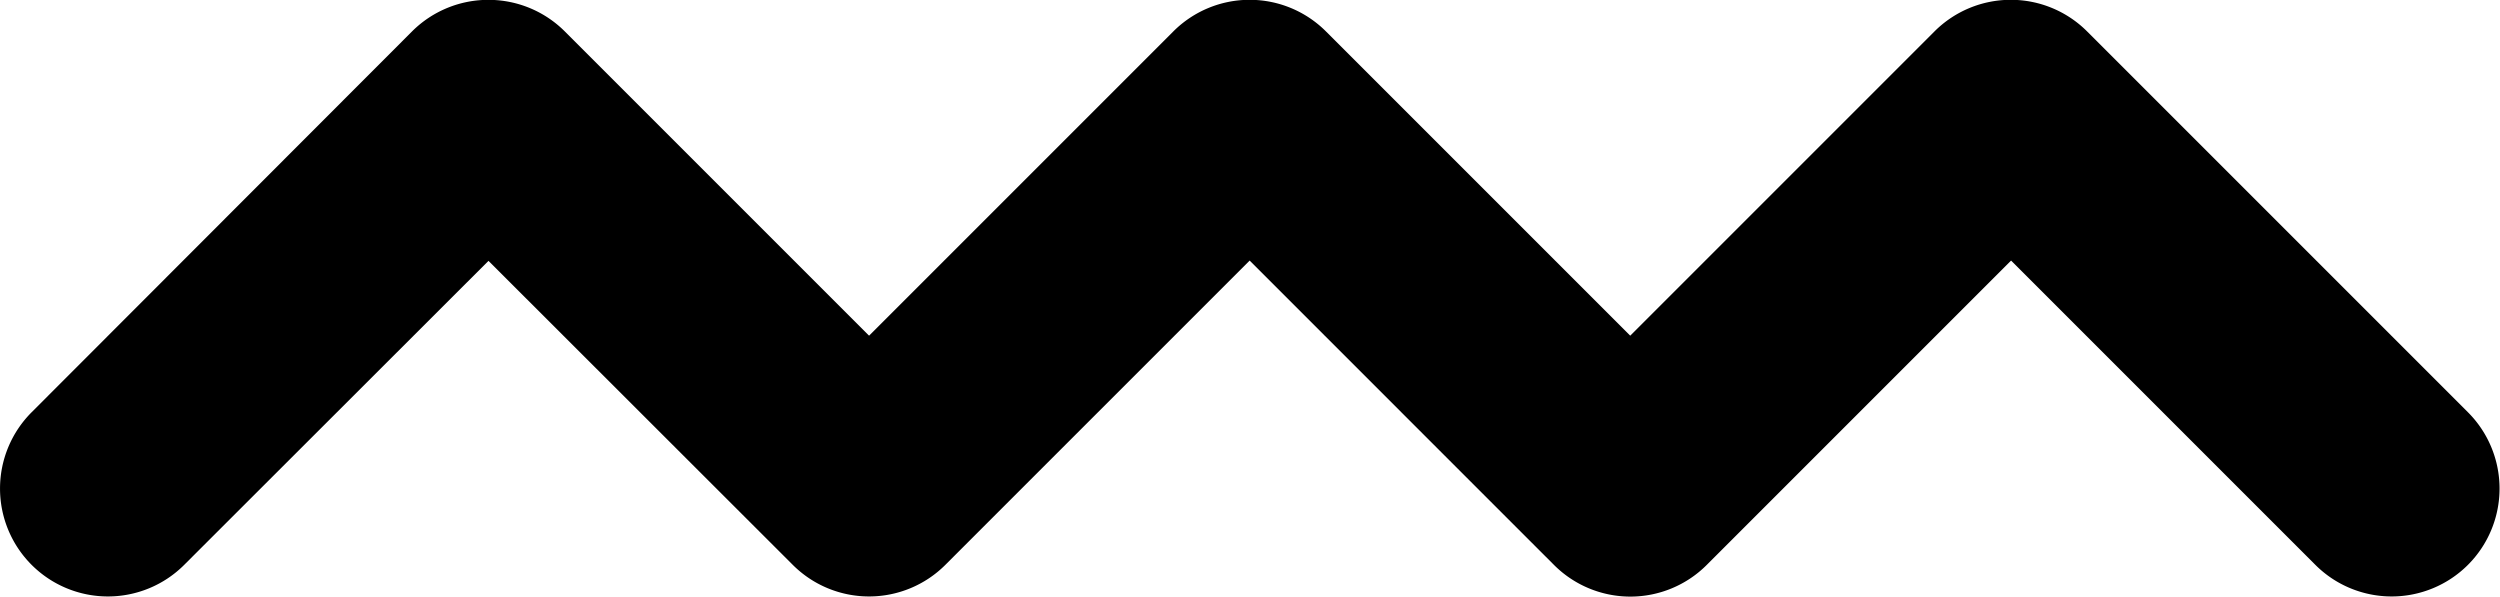 <?xml version="1.0" encoding="UTF-8"?>
<svg version="1.1" viewBox="0 0 17.375 4.147" xmlns="http://www.w3.org/2000/svg" xmlns:cc="http://creativecommons.org/ns#" xmlns:dc="http://purl.org/dc/elements/1.1/" xmlns:rdf="http://www.w3.org/1999/02/22-rdf-syntax-ns#">
 <g transform="translate(-59.249 -107.01)">
  <g transform="translate(18.706 -2.891)">
   <path d="m43.944 109.9a0.75 0.75 0 0 0-0.537 0.219l-2.644 2.647a0.75 0.75 0 0 0 0 1.061 0.75 0.75 0 0 0 1.06 0l2.115-2.113 2.115 2.113a0.75 0.75 0 0 0 1.06 0l2.115-2.115 2.115 2.115a0.75 0.75 0 0 0 1.062 0l2.115-2.115 2.115 2.115a0.75 0.75 0 0 0 1.06 0 0.75 0.75 0 0 0 0-1.061l-2.647-2.647a0.75 0.75 0 0 0-1.06 0l-2.115 2.115-2.115-2.115a0.75 0.75 0 0 0-1.06 0l-2.115 2.115-2.115-2.115a0.75 0.75 0 0 0-0.525-0.219z" color="#000000" color-rendering="auto" dominant-baseline="auto" image-rendering="auto" shape-rendering="auto" solid-color="#000000" stop-color="#000000" style="font-feature-settings:normal;font-variant-alternates:normal;font-variant-caps:normal;font-variant-east-asian:normal;font-variant-ligatures:normal;font-variant-numeric:normal;font-variant-position:normal;font-variation-settings:normal;inline-size:0;isolation:auto;mix-blend-mode:normal;shape-margin:0;shape-padding:0;text-decoration-color:#000000;text-decoration-line:none;text-decoration-style:solid;text-indent:0;text-orientation:mixed;text-transform:none;white-space:normal"/>
  </g>
 </g>
</svg>
